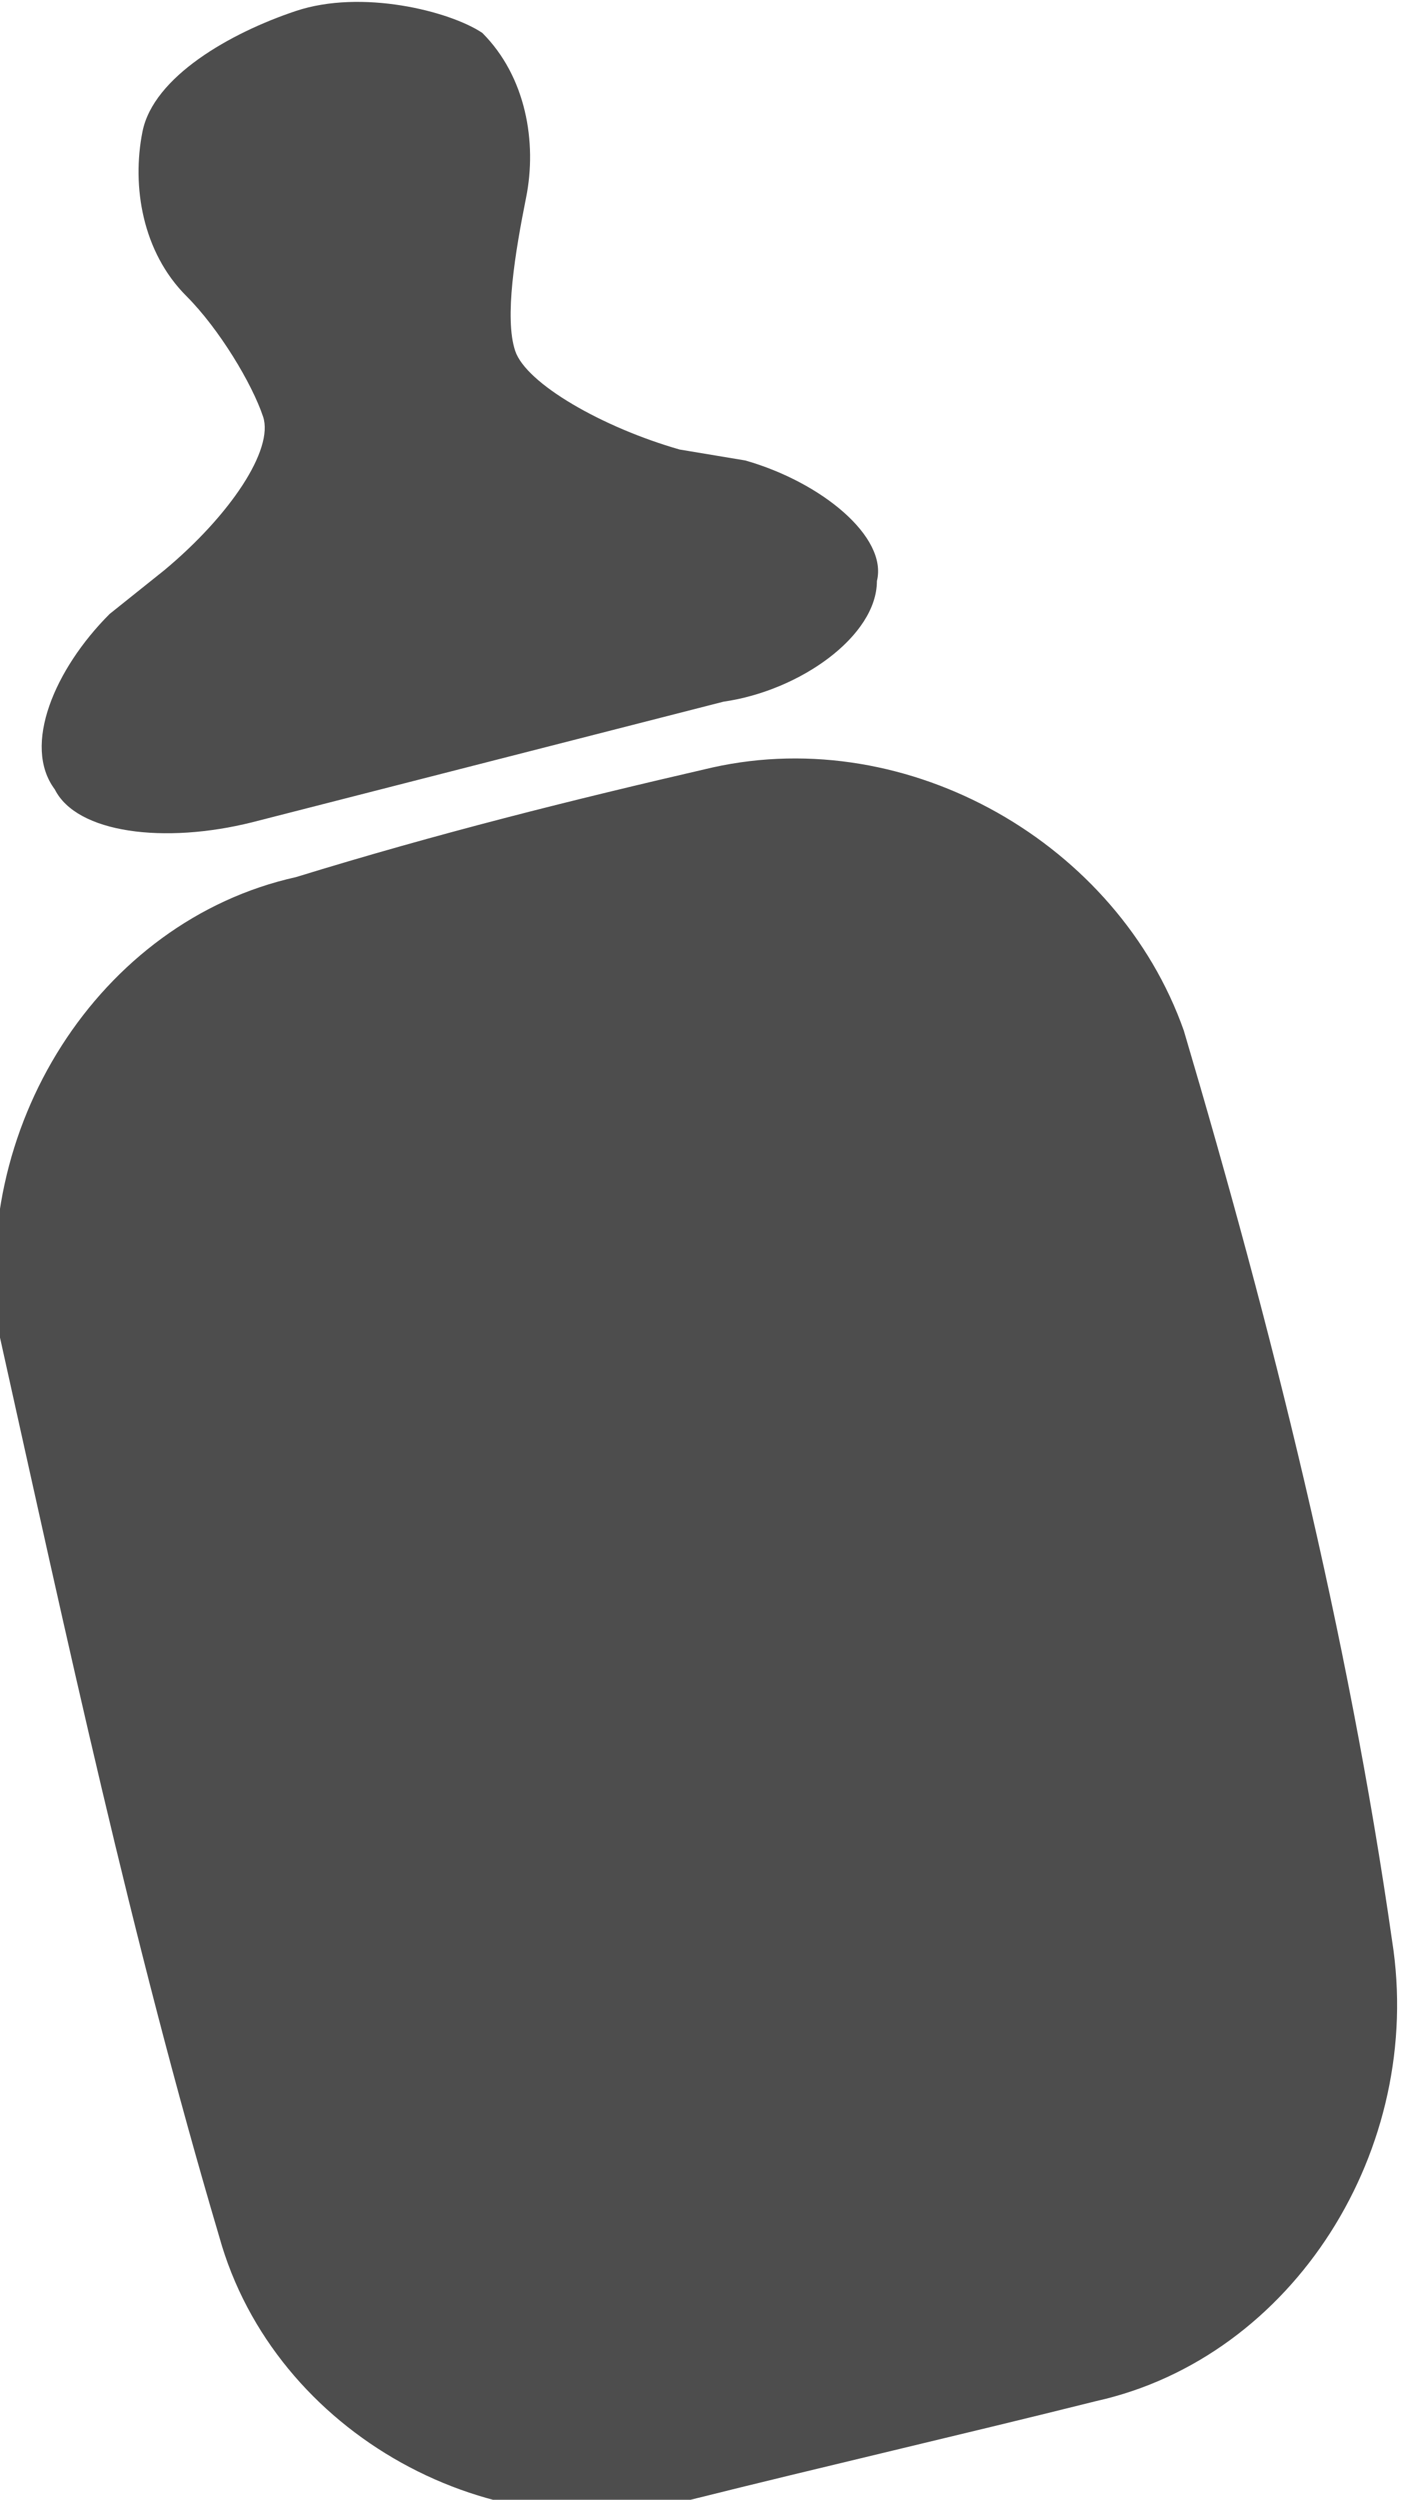 <?xml version="1.0" encoding="utf-8"?>
<!-- Generator: Adobe Illustrator 17.0.1, SVG Export Plug-In . SVG Version: 6.00 Build 0)  -->
<!DOCTYPE svg PUBLIC "-//W3C//DTD SVG 1.1//EN" "http://www.w3.org/Graphics/SVG/1.1/DTD/svg11.dtd">
<svg version="1.1" xmlns="http://www.w3.org/2000/svg" xmlns:xlink="http://www.w3.org/1999/xlink" x="0px" y="0px" width="12.9px"
	 height="22.8px" viewBox="0 0 12.9 22.8" style="enable-background:new 0 0 12.9 22.8;" xml:space="preserve">
<g id="img">
</g>
<g id="Layer_3">
</g>
<g id="main">
	<g>
		<path style="fill:#4D4D4D;" d="M2.3,7.5l4.3-1.1C7.3,6.3,8,5.8,8,5.3c0.1-0.4-0.5-0.9-1.2-1.1L6.2,4.1C5.5,3.9,4.8,3.5,4.7,3.2
			s0-0.9,0.1-1.4c0.1-0.5,0-1.1-0.4-1.5C4.1,0.1,3.3-0.1,2.7,0.1S1.4,0.7,1.3,1.2c-0.1,0.5,0,1.1,0.4,1.5C2,3,2.3,3.5,2.4,3.8
			c0.1,0.3-0.3,0.9-0.9,1.4L1,5.6C0.5,6.1,0.2,6.8,0.5,7.2C0.7,7.6,1.5,7.7,2.3,7.5z M10.8,9.4C10.2,7.7,8.3,6.6,6.5,7
			C5.2,7.3,4,7.6,2.7,8c-1.8,0.4-3,2.3-2.7,4.2c0.6,2.7,1.2,5.5,2,8.2c0.5,1.8,2.5,2.9,4.3,2.4c1.2-0.3,2.5-0.6,3.7-0.9
			c1.8-0.4,3-2.3,2.7-4.2C12.3,14.9,11.6,12.1,10.8,9.4z"/>
	</g>
</g>
<g id="help" style="display:none;">
</g>
<g id="img_x5F_content">
</g>
</svg>
